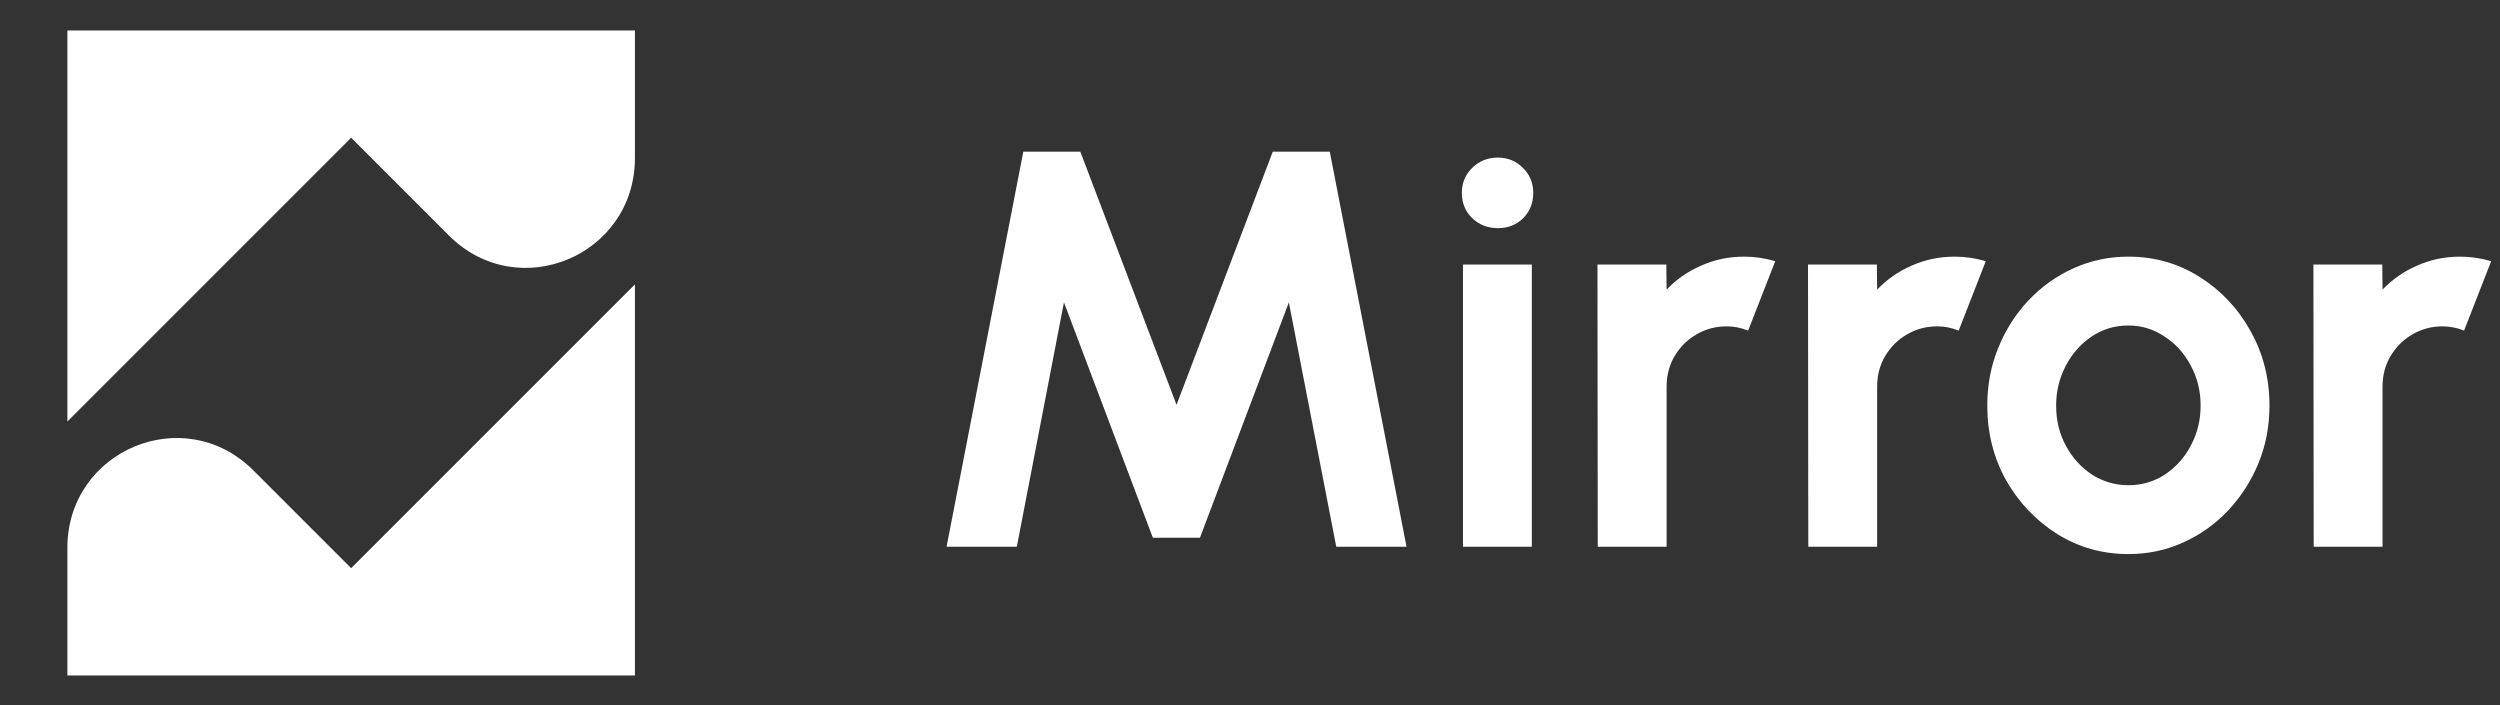 <svg width="567" height="160" viewBox="0 0 567 160" fill="none" xmlns="http://www.w3.org/2000/svg">
<rect x="0" y="0" width="567" height="160" fill="#333333" stroke="none"/>
<path d="M79.641 128.86L57.467 106.686C41.782 91.002 15.282 102.089 15.282 124.263V153.197H144V64.501L79.641 128.86Z" fill="white"/>
<path d="M79.641 31.24L101.815 53.414C117.499 69.098 144 58.011 144 35.837V6.902H15.282V95.599L79.641 31.24Z" fill="white"/>
<path d="M214.68 124L232.088 34.4H245.016L266.84 91.808L288.664 34.4H301.592L319 124H303.064L292.312 68.576L272.152 121.952H261.464L241.304 68.576L230.616 124H214.68ZM331.805 60H347.421V124H331.805V60ZM339.741 51.744C337.437 51.744 335.496 50.997 333.917 49.504C332.338 47.968 331.549 46.048 331.549 43.744C331.549 41.483 332.338 39.584 333.917 38.048C335.496 36.512 337.416 35.744 339.677 35.744C341.938 35.744 343.837 36.512 345.373 38.048C346.952 39.584 347.741 41.483 347.741 43.744C347.741 46.048 346.973 47.968 345.437 49.504C343.901 50.997 342.002 51.744 339.741 51.744ZM362.369 124L362.305 60H377.921L377.985 65.696C380.161 63.392 382.764 61.579 385.793 60.256C388.822 58.891 392.086 58.208 395.585 58.208C397.932 58.208 400.278 58.549 402.625 59.232L396.481 74.976C394.86 74.336 393.238 74.016 391.617 74.016C389.1 74.016 386.796 74.635 384.705 75.872C382.657 77.067 381.014 78.709 379.777 80.8C378.582 82.848 377.985 85.131 377.985 87.648V124H362.369ZM410.119 124L410.055 60H425.671L425.735 65.696C427.911 63.392 430.514 61.579 433.543 60.256C436.572 58.891 439.836 58.208 443.335 58.208C445.682 58.208 448.028 58.549 450.375 59.232L444.231 74.976C442.61 74.336 440.988 74.016 439.367 74.016C436.85 74.016 434.546 74.635 432.455 75.872C430.407 77.067 428.764 78.709 427.527 80.8C426.332 82.848 425.735 85.131 425.735 87.648V124H410.119ZM482.715 125.664C476.827 125.664 471.451 124.149 466.587 121.12C461.766 118.091 457.904 114.037 455.003 108.96C452.144 103.84 450.715 98.187 450.715 92C450.715 87.307 451.547 82.933 453.211 78.88C454.875 74.784 457.158 71.2 460.059 68.128C463.003 65.013 466.416 62.581 470.299 60.832C474.182 59.083 478.32 58.208 482.715 58.208C488.603 58.208 493.958 59.723 498.779 62.752C503.643 65.781 507.504 69.856 510.363 74.976C513.264 80.096 514.715 85.771 514.715 92C514.715 96.651 513.883 101.003 512.219 105.056C510.555 109.109 508.251 112.693 505.307 115.808C502.406 118.88 499.014 121.291 495.131 123.04C491.291 124.789 487.152 125.664 482.715 125.664ZM482.715 110.048C485.83 110.048 488.624 109.216 491.099 107.552C493.574 105.888 495.515 103.691 496.923 100.96C498.374 98.229 499.099 95.243 499.099 92C499.099 88.672 498.352 85.643 496.859 82.912C495.408 80.139 493.424 77.941 490.907 76.32C488.432 74.656 485.702 73.824 482.715 73.824C479.643 73.824 476.87 74.656 474.395 76.32C471.92 77.984 469.958 80.203 468.507 82.976C467.056 85.749 466.331 88.757 466.331 92C466.331 95.371 467.078 98.421 468.571 101.152C470.064 103.883 472.048 106.059 474.523 107.68C477.04 109.259 479.771 110.048 482.715 110.048ZM524.744 124L524.68 60H540.296L540.36 65.696C542.536 63.392 545.139 61.579 548.168 60.256C551.197 58.891 554.461 58.208 557.96 58.208C560.307 58.208 562.653 58.549 565 59.232L558.856 74.976C557.235 74.336 555.613 74.016 553.992 74.016C551.475 74.016 549.171 74.635 547.08 75.872C545.032 77.067 543.389 78.709 542.152 80.8C540.957 82.848 540.36 85.131 540.36 87.648V124H524.744Z" fill="white"/>
</svg>
